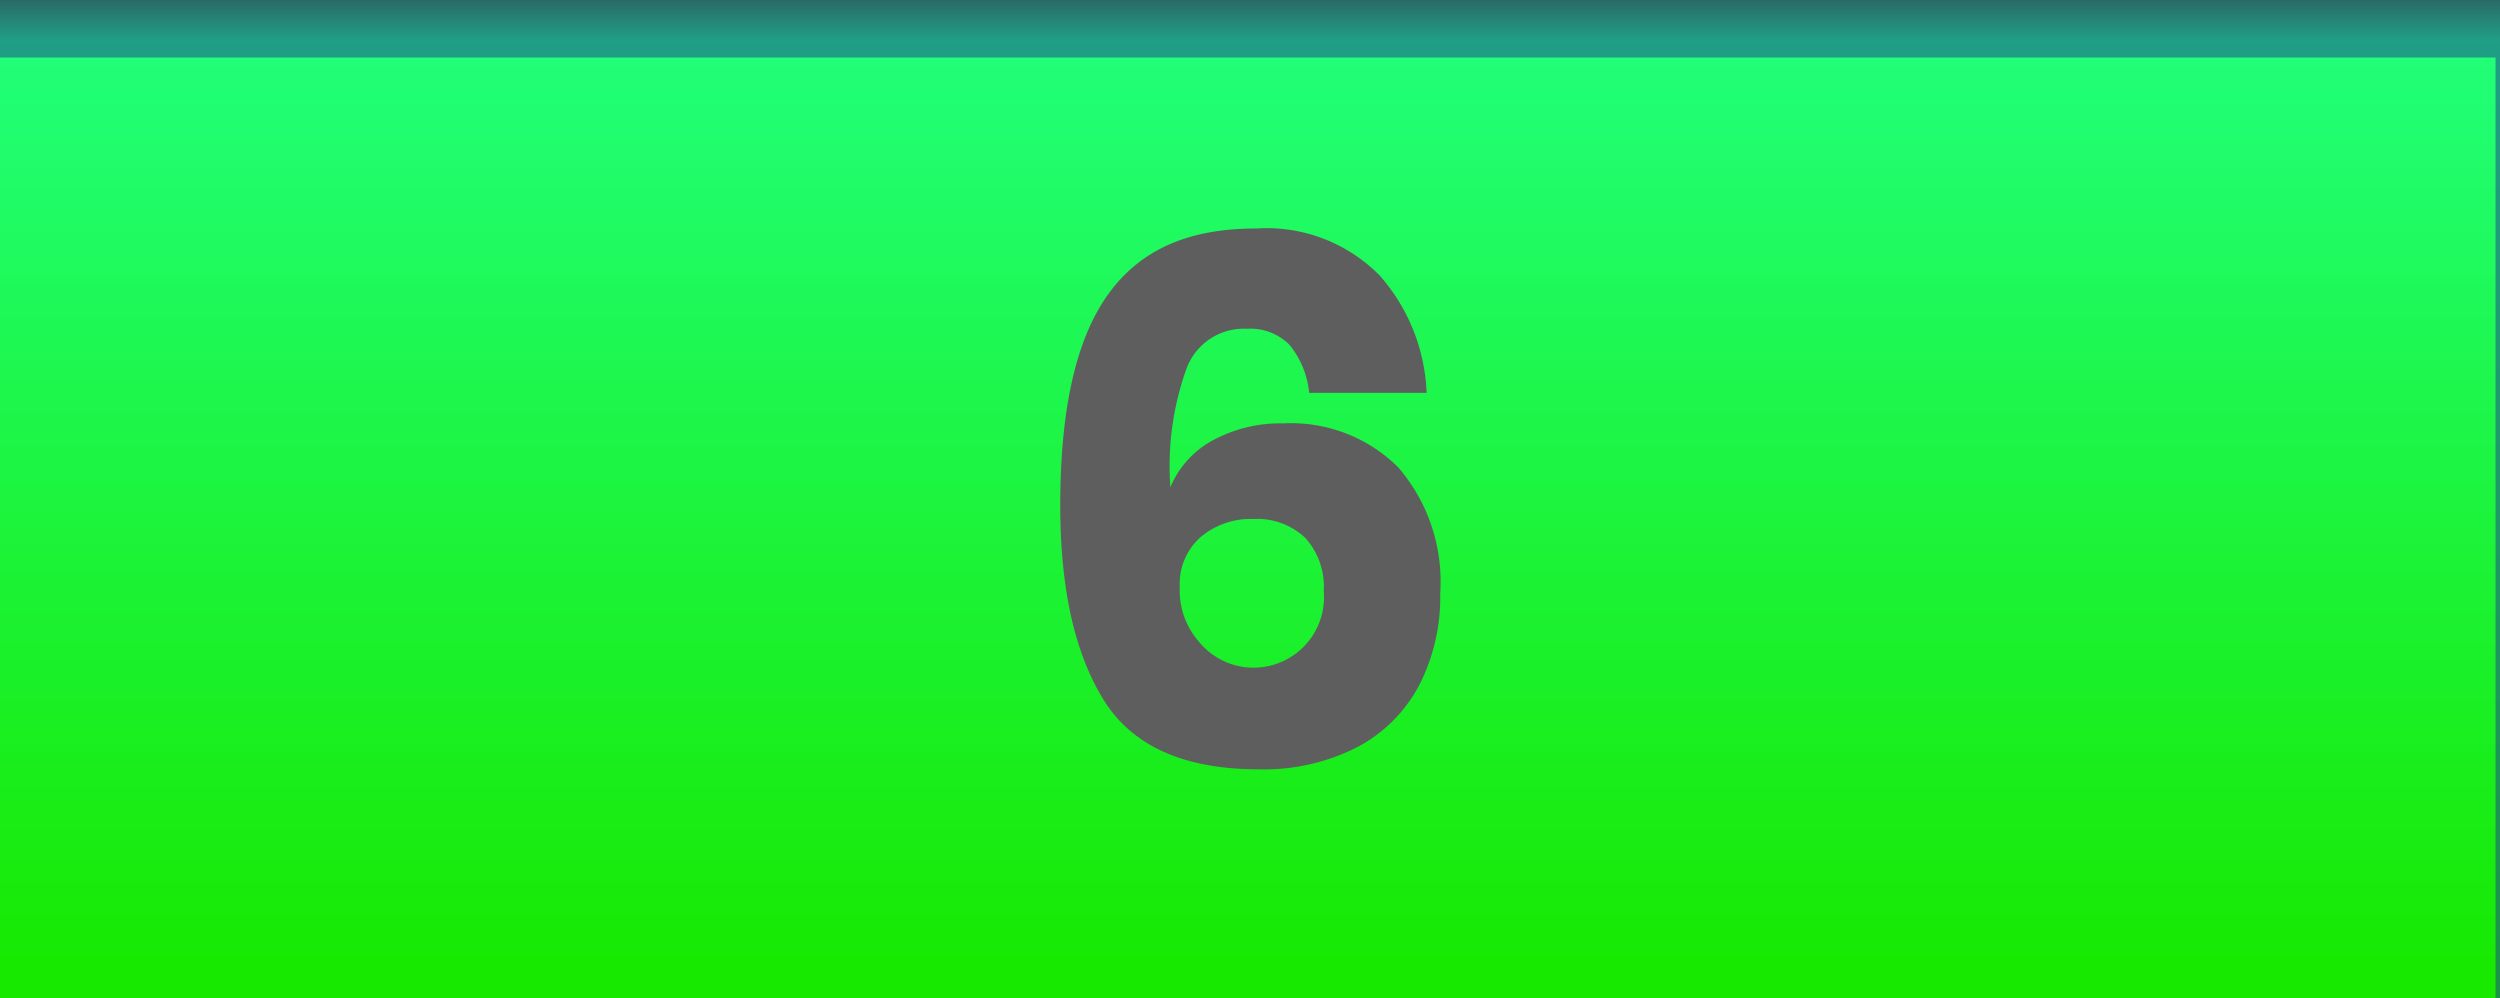<svg xmlns="http://www.w3.org/2000/svg" xmlns:xlink="http://www.w3.org/1999/xlink" viewBox="0 0 106.46 42.5"><defs><style>.cls-1{fill:url(#Sfumatura_senza_nome_36);}.cls-2{fill:#213f93;opacity:0.5;}.cls-3{fill:#5e5e5e;}</style><linearGradient id="Sfumatura_senza_nome_36" x1="53.23" y1="42.5" x2="53.23" gradientUnits="userSpaceOnUse"><stop offset="0.02" stop-color="#17e900"/><stop offset="0.96" stop-color="#21ff7a"/><stop offset="1" stop-color="#33993b"/></linearGradient></defs><title>Verde 6</title><g id="Livello_2" data-name="Livello 2"><g id="Livello_5" data-name="Livello 5"><rect class="cls-1" width="106.46" height="42.5"/><polygon class="cls-2" points="0 0 0 2.45 106.27 2.45 106.27 42.5 106.46 42.5 106.46 0 0 0"/><path class="cls-3" d="M54.9,14.67A2.37,2.37,0,0,0,53.09,14a2.6,2.6,0,0,0-2.55,1.66,12.26,12.26,0,0,0-.7,5.09,4,4,0,0,1,1.81-2,6,6,0,0,1,3-.72,6.46,6.46,0,0,1,4.89,1.87,7.45,7.45,0,0,1,1.79,5.37,8.24,8.24,0,0,1-.89,3.9,6.33,6.33,0,0,1-2.65,2.65,8.7,8.7,0,0,1-4.19.94q-4.8,0-6.63-3c-1.22-2-1.82-4.73-1.82-8.24,0-4,.64-7,2-8.93s3.41-2.86,6.34-2.86a6.76,6.76,0,0,1,5.26,2,8,8,0,0,1,2,5h-5A3.81,3.81,0,0,0,54.9,14.67ZM51.05,27.32a3,3,0,0,0,5.32-2.15,3.09,3.09,0,0,0-.8-2.28,3,3,0,0,0-2.2-.79,3.31,3.31,0,0,0-2.23.76,2.66,2.66,0,0,0-.9,2.15A3.29,3.29,0,0,0,51.05,27.32Z"/></g></g></svg>